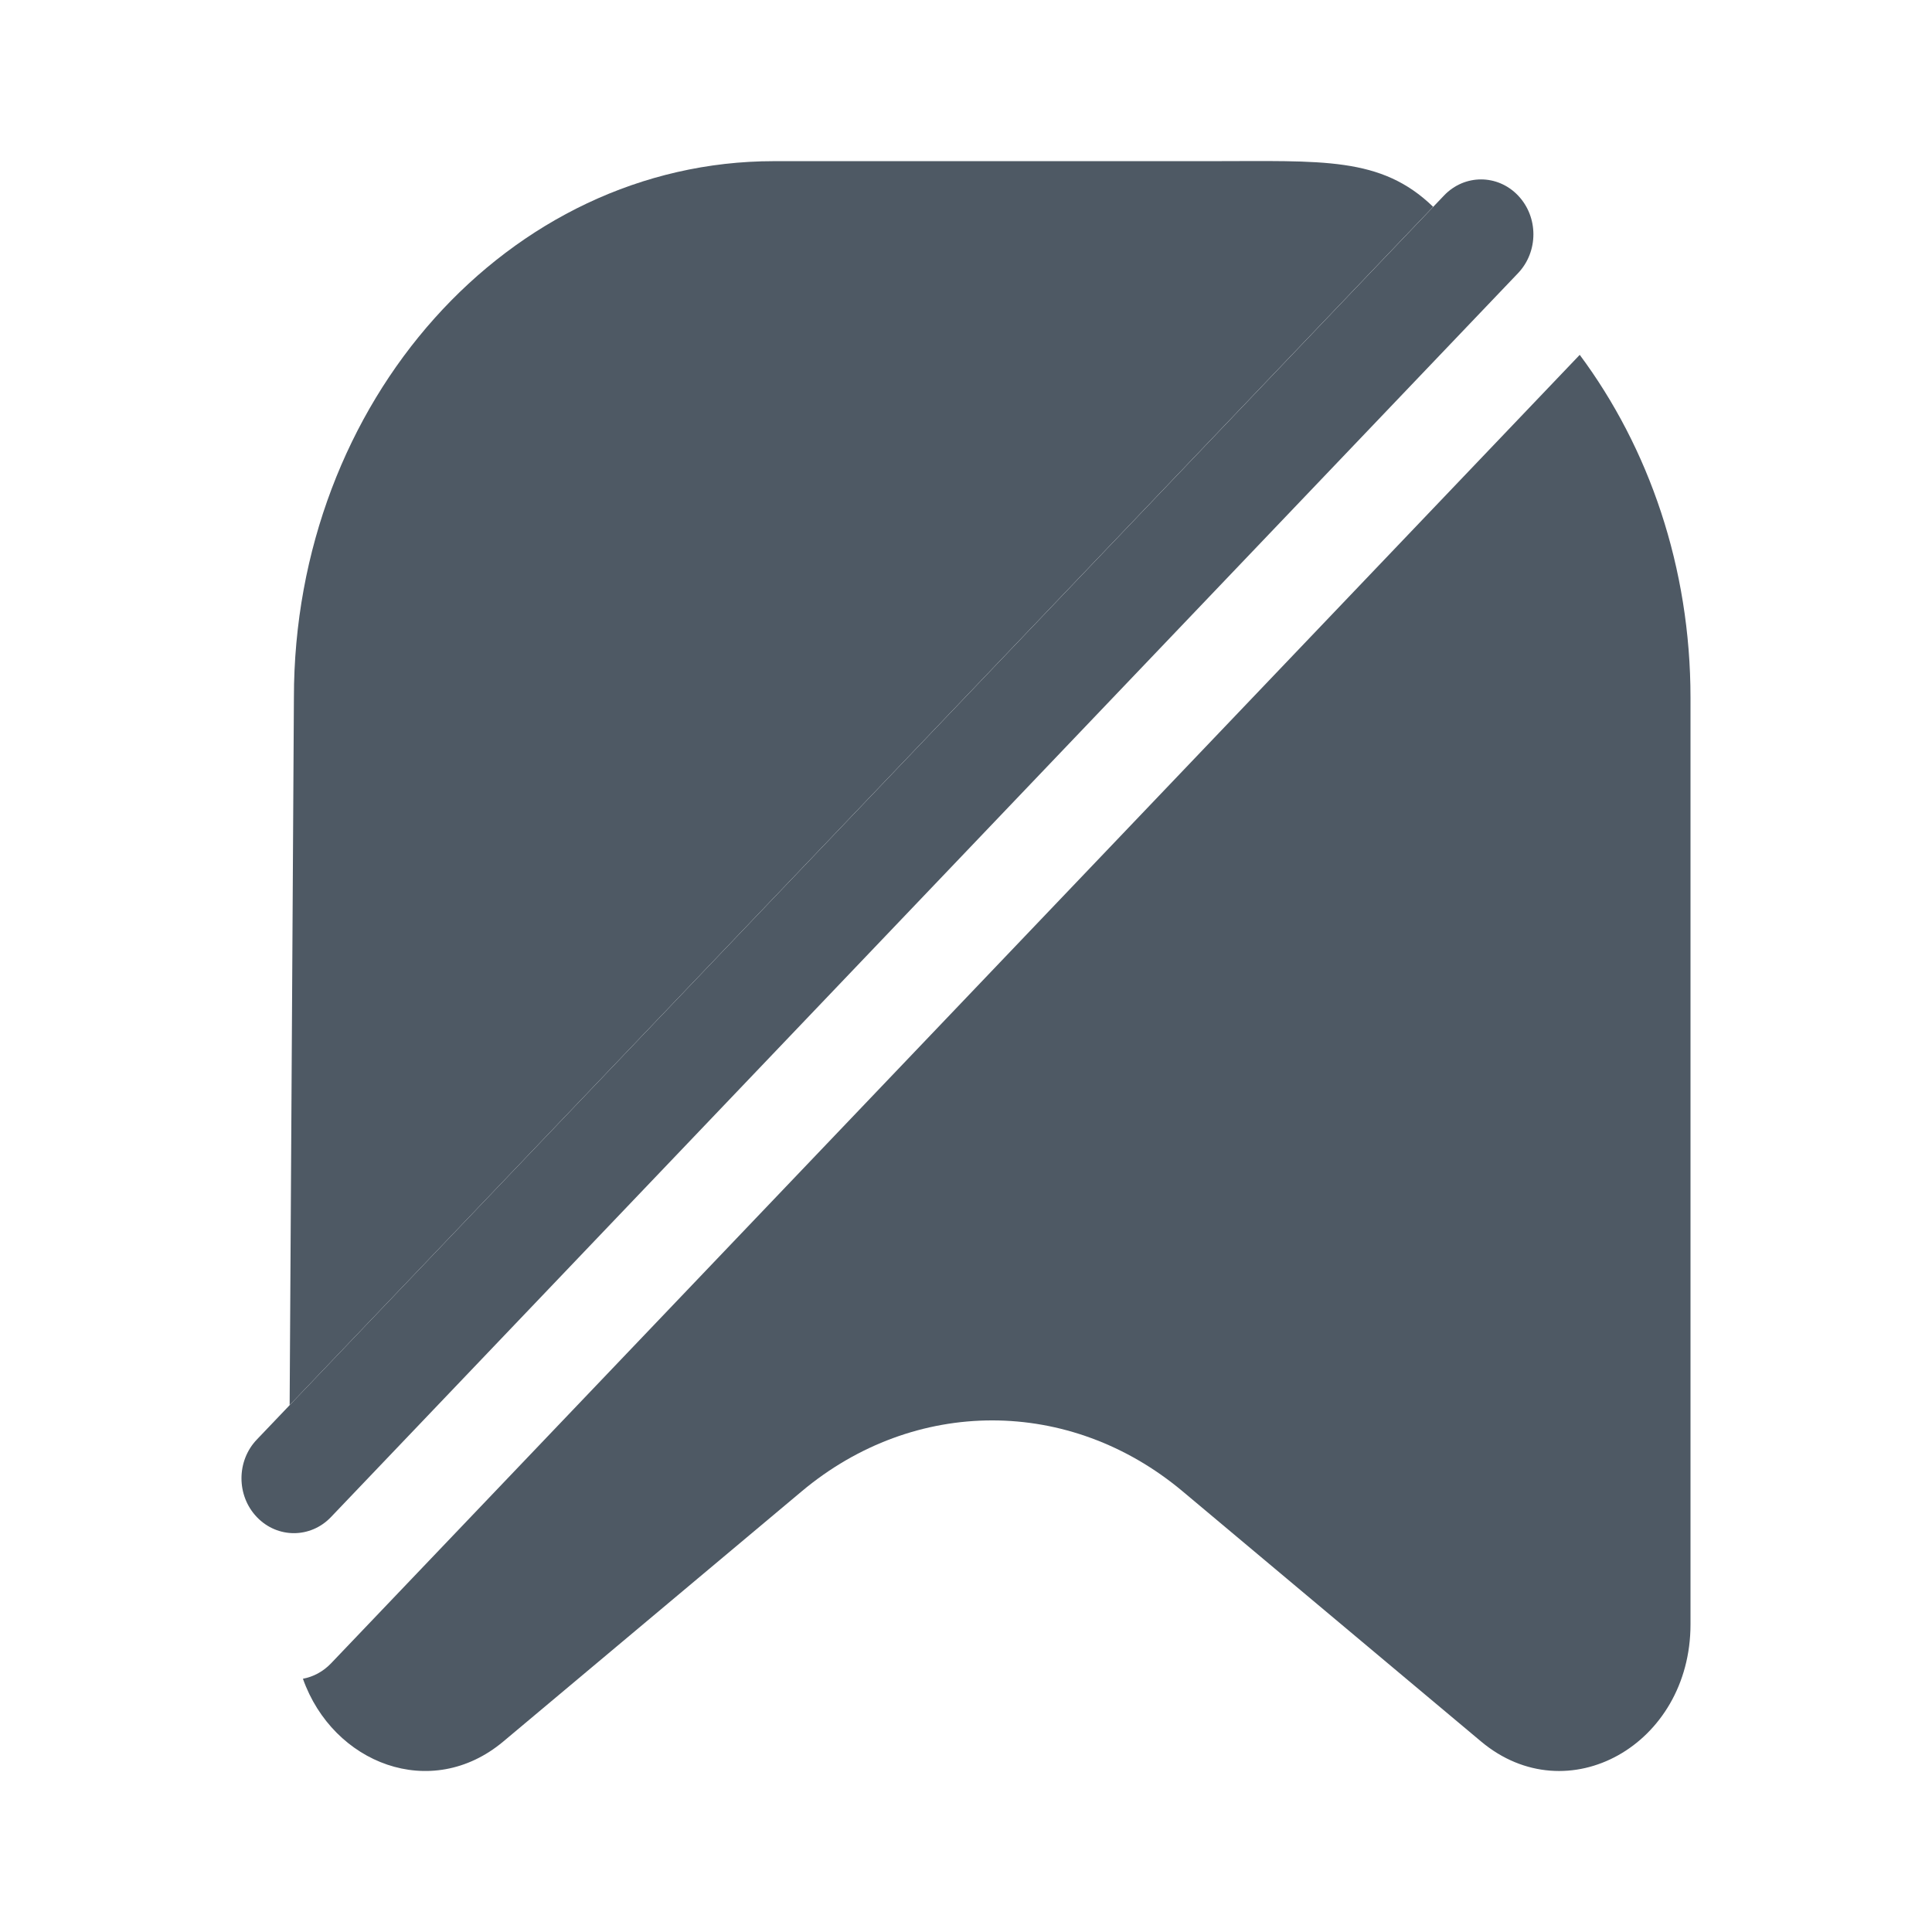 <svg width="24" height="24" viewBox="0 0 24 24" fill="none" xmlns="http://www.w3.org/2000/svg">
<path d="M9.614 2.002H15.036C16.427 2.002 17.154 1.941 17.803 2.569L3.598 17.455L3.651 8.667C3.651 4.986 6.321 2.002 9.614 2.002Z" fill="#4E5964"/>
<path d="M3.763 20.854C4.136 21.908 5.355 22.386 6.253 21.633L9.959 18.526C11.361 17.351 13.289 17.351 14.691 18.526L18.398 21.633C19.47 22.532 21 21.677 21 20.179V8.667C21 7.047 20.483 5.563 19.624 4.408L4.111 20.664C4.012 20.767 3.891 20.83 3.763 20.854Z" fill="#4E5964"/>
<path d="M18.858 2.429C19.112 2.695 19.112 3.126 18.858 3.393L4.111 18.846C3.857 19.112 3.445 19.112 3.191 18.846C2.936 18.58 2.936 18.148 3.191 17.882L17.938 2.429C18.192 2.162 18.604 2.162 18.858 2.429Z" fill="#4E5964"/>
</svg>
